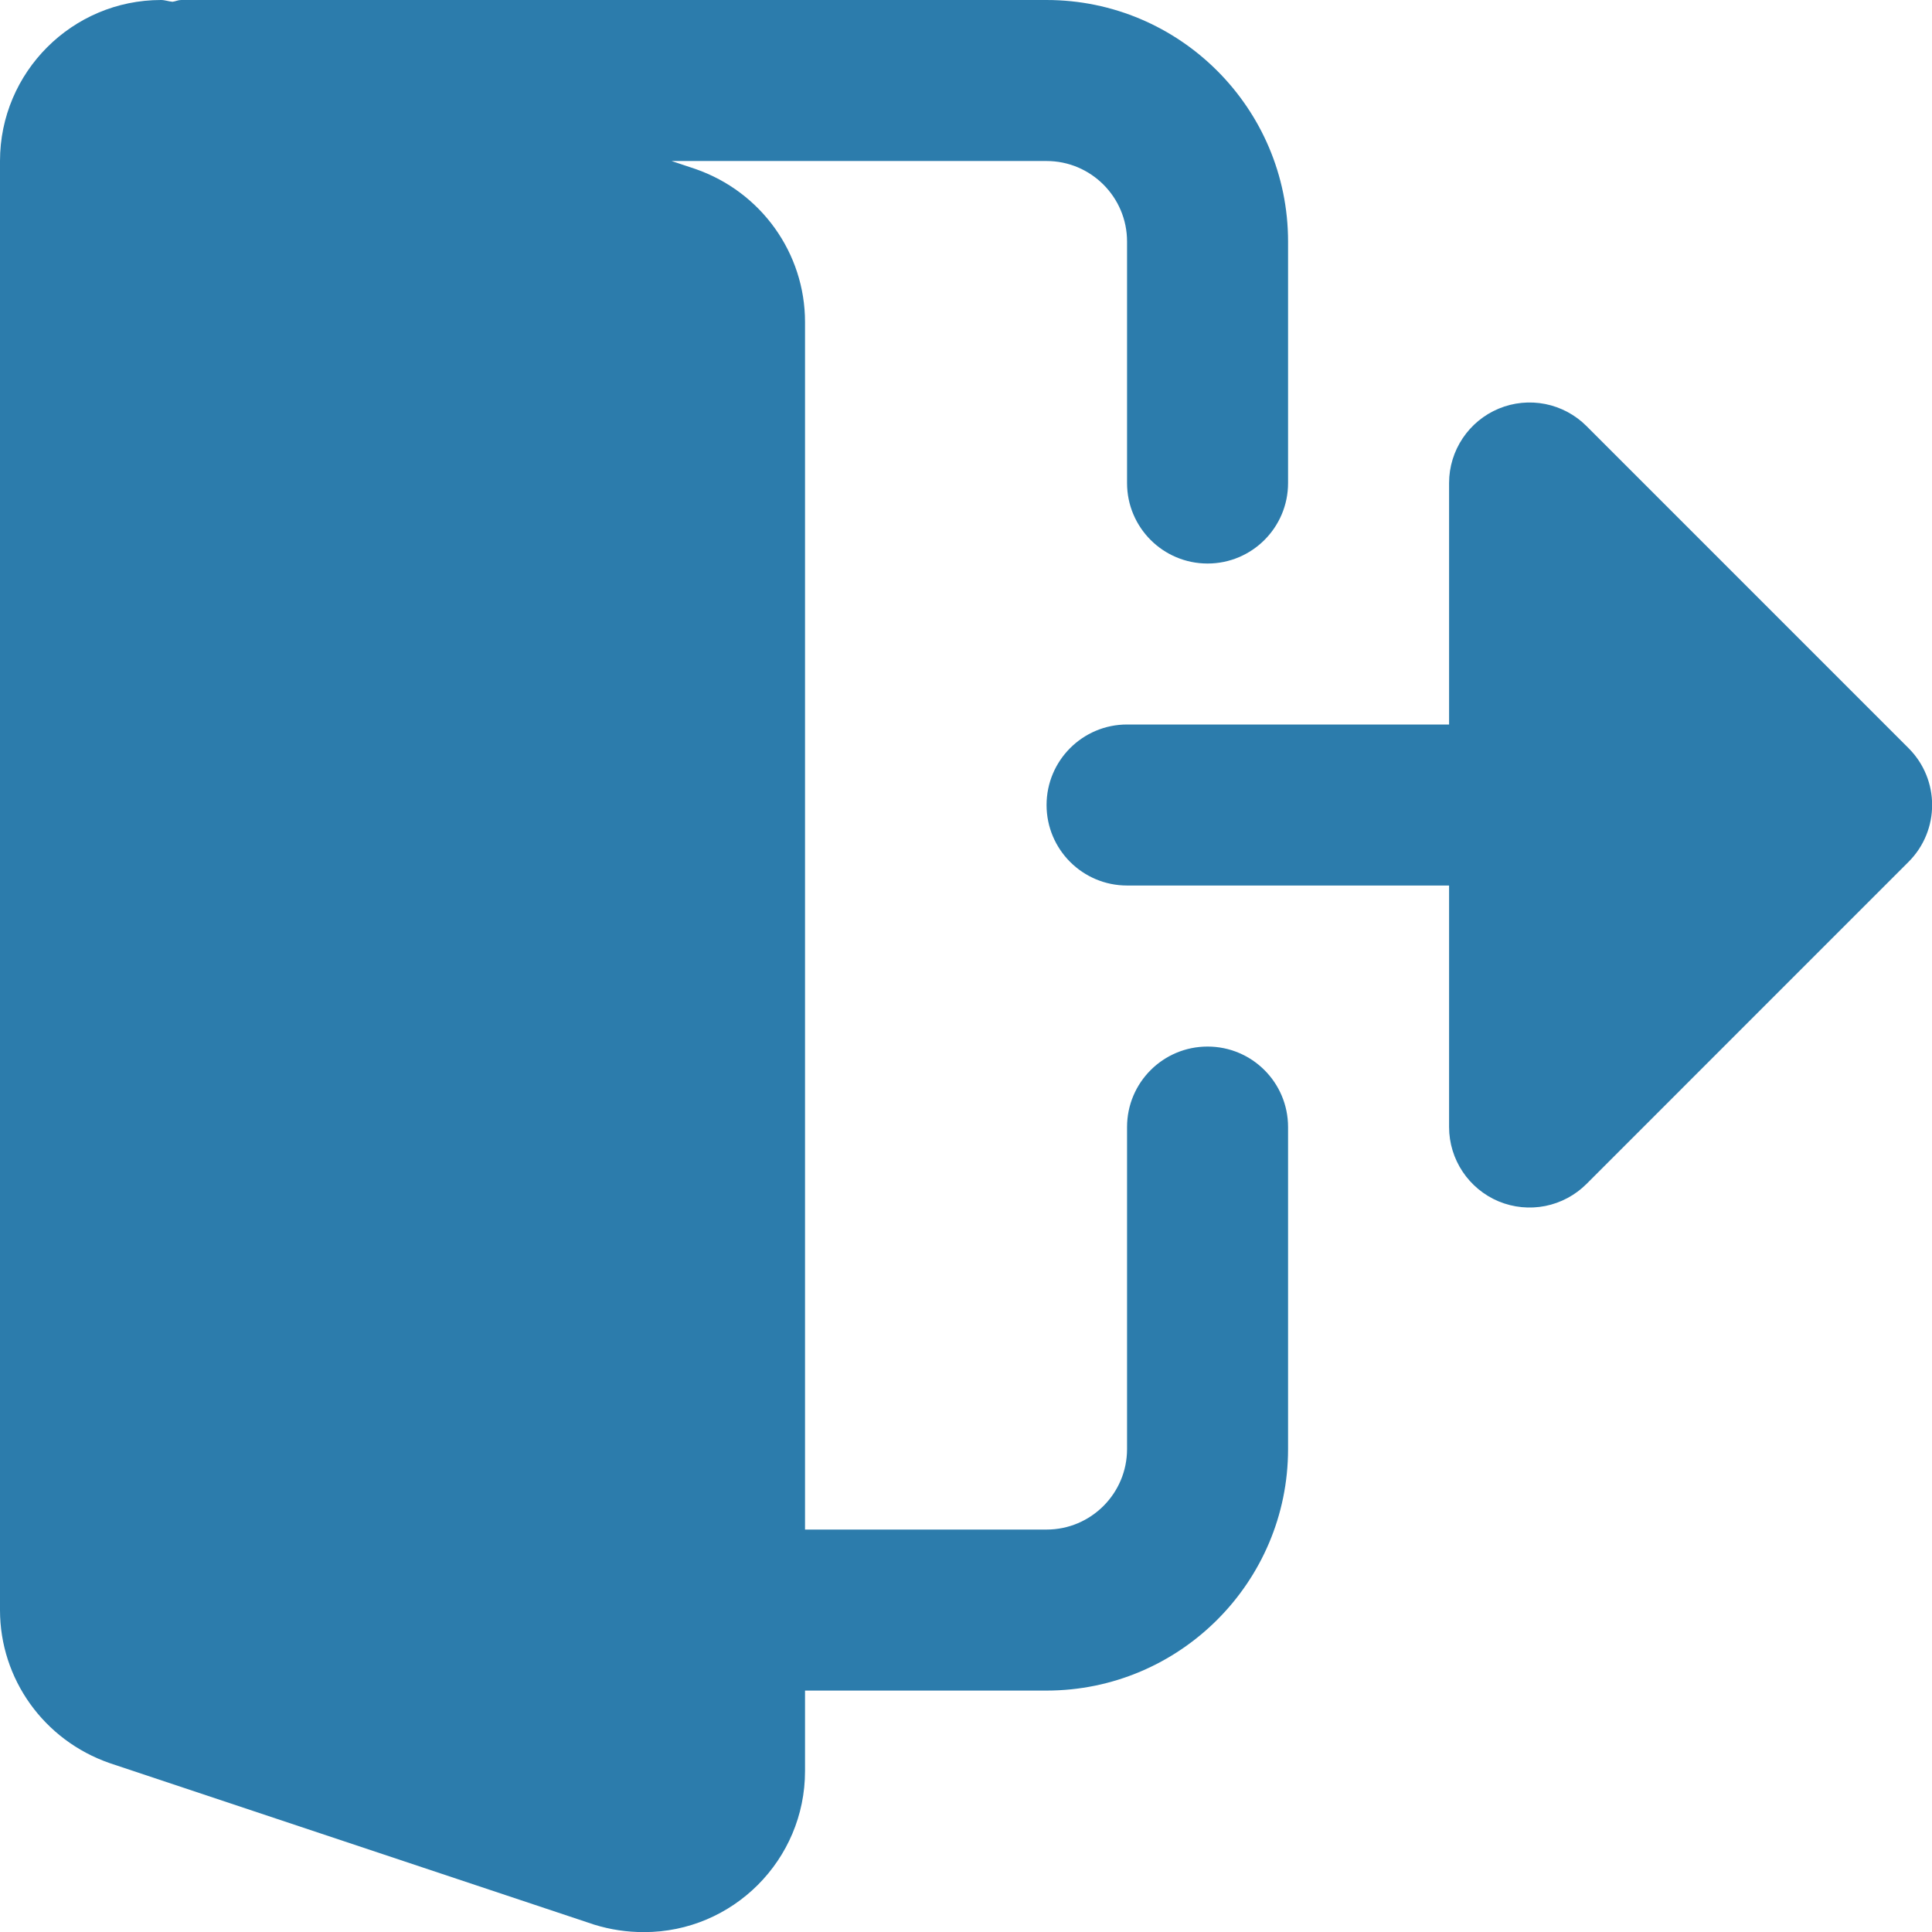 <svg width="50" height="50" viewBox="0 0 50 50" fill="none" xmlns="http://www.w3.org/2000/svg">
<path d="M31.252 27.085C30.099 27.085 29.168 28.018 29.168 29.168V37.502C29.168 38.65 28.235 39.585 27.085 39.585H20.834V8.334C20.834 6.554 19.701 4.965 17.997 4.373L17.38 4.167H27.085C28.235 4.167 29.168 5.102 29.168 6.25V12.501C29.168 13.65 30.099 14.584 31.252 14.584C32.404 14.584 33.335 13.65 33.335 12.501V6.25C33.335 2.804 30.531 9.76613e-05 27.085 9.76613e-05H4.688C4.608 9.76613e-05 4.542 0.036 4.465 0.046C4.365 0.038 4.269 0 4.167 0C1.869 9.76613e-05 0 1.869 0 4.167V41.669C0 43.448 1.133 45.038 2.838 45.629L15.376 49.809C15.801 49.94 16.224 50.003 16.668 50.003C18.966 50.003 20.834 48.134 20.834 45.836V43.752H27.084C30.53 43.752 33.335 40.948 33.335 37.502V29.168C33.335 28.018 32.404 27.085 31.252 27.085H31.252Z" fill="#2C7CAC"/>
<path d="M49.392 19.361L41.059 11.027C40.767 10.735 40.396 10.537 39.992 10.456C39.588 10.376 39.169 10.417 38.788 10.575C38.011 10.898 37.502 11.658 37.502 12.5V18.75H29.169C28.018 18.75 27.085 19.683 27.085 20.834C27.085 21.984 28.018 22.917 29.169 22.917H37.502V29.167C37.502 30.009 38.011 30.769 38.788 31.093C39.169 31.25 39.588 31.291 39.992 31.211C40.396 31.13 40.767 30.932 41.059 30.64L49.392 22.306C50.207 21.492 50.207 20.175 49.392 19.361Z" fill="#2C7CAC"/>
</svg>
